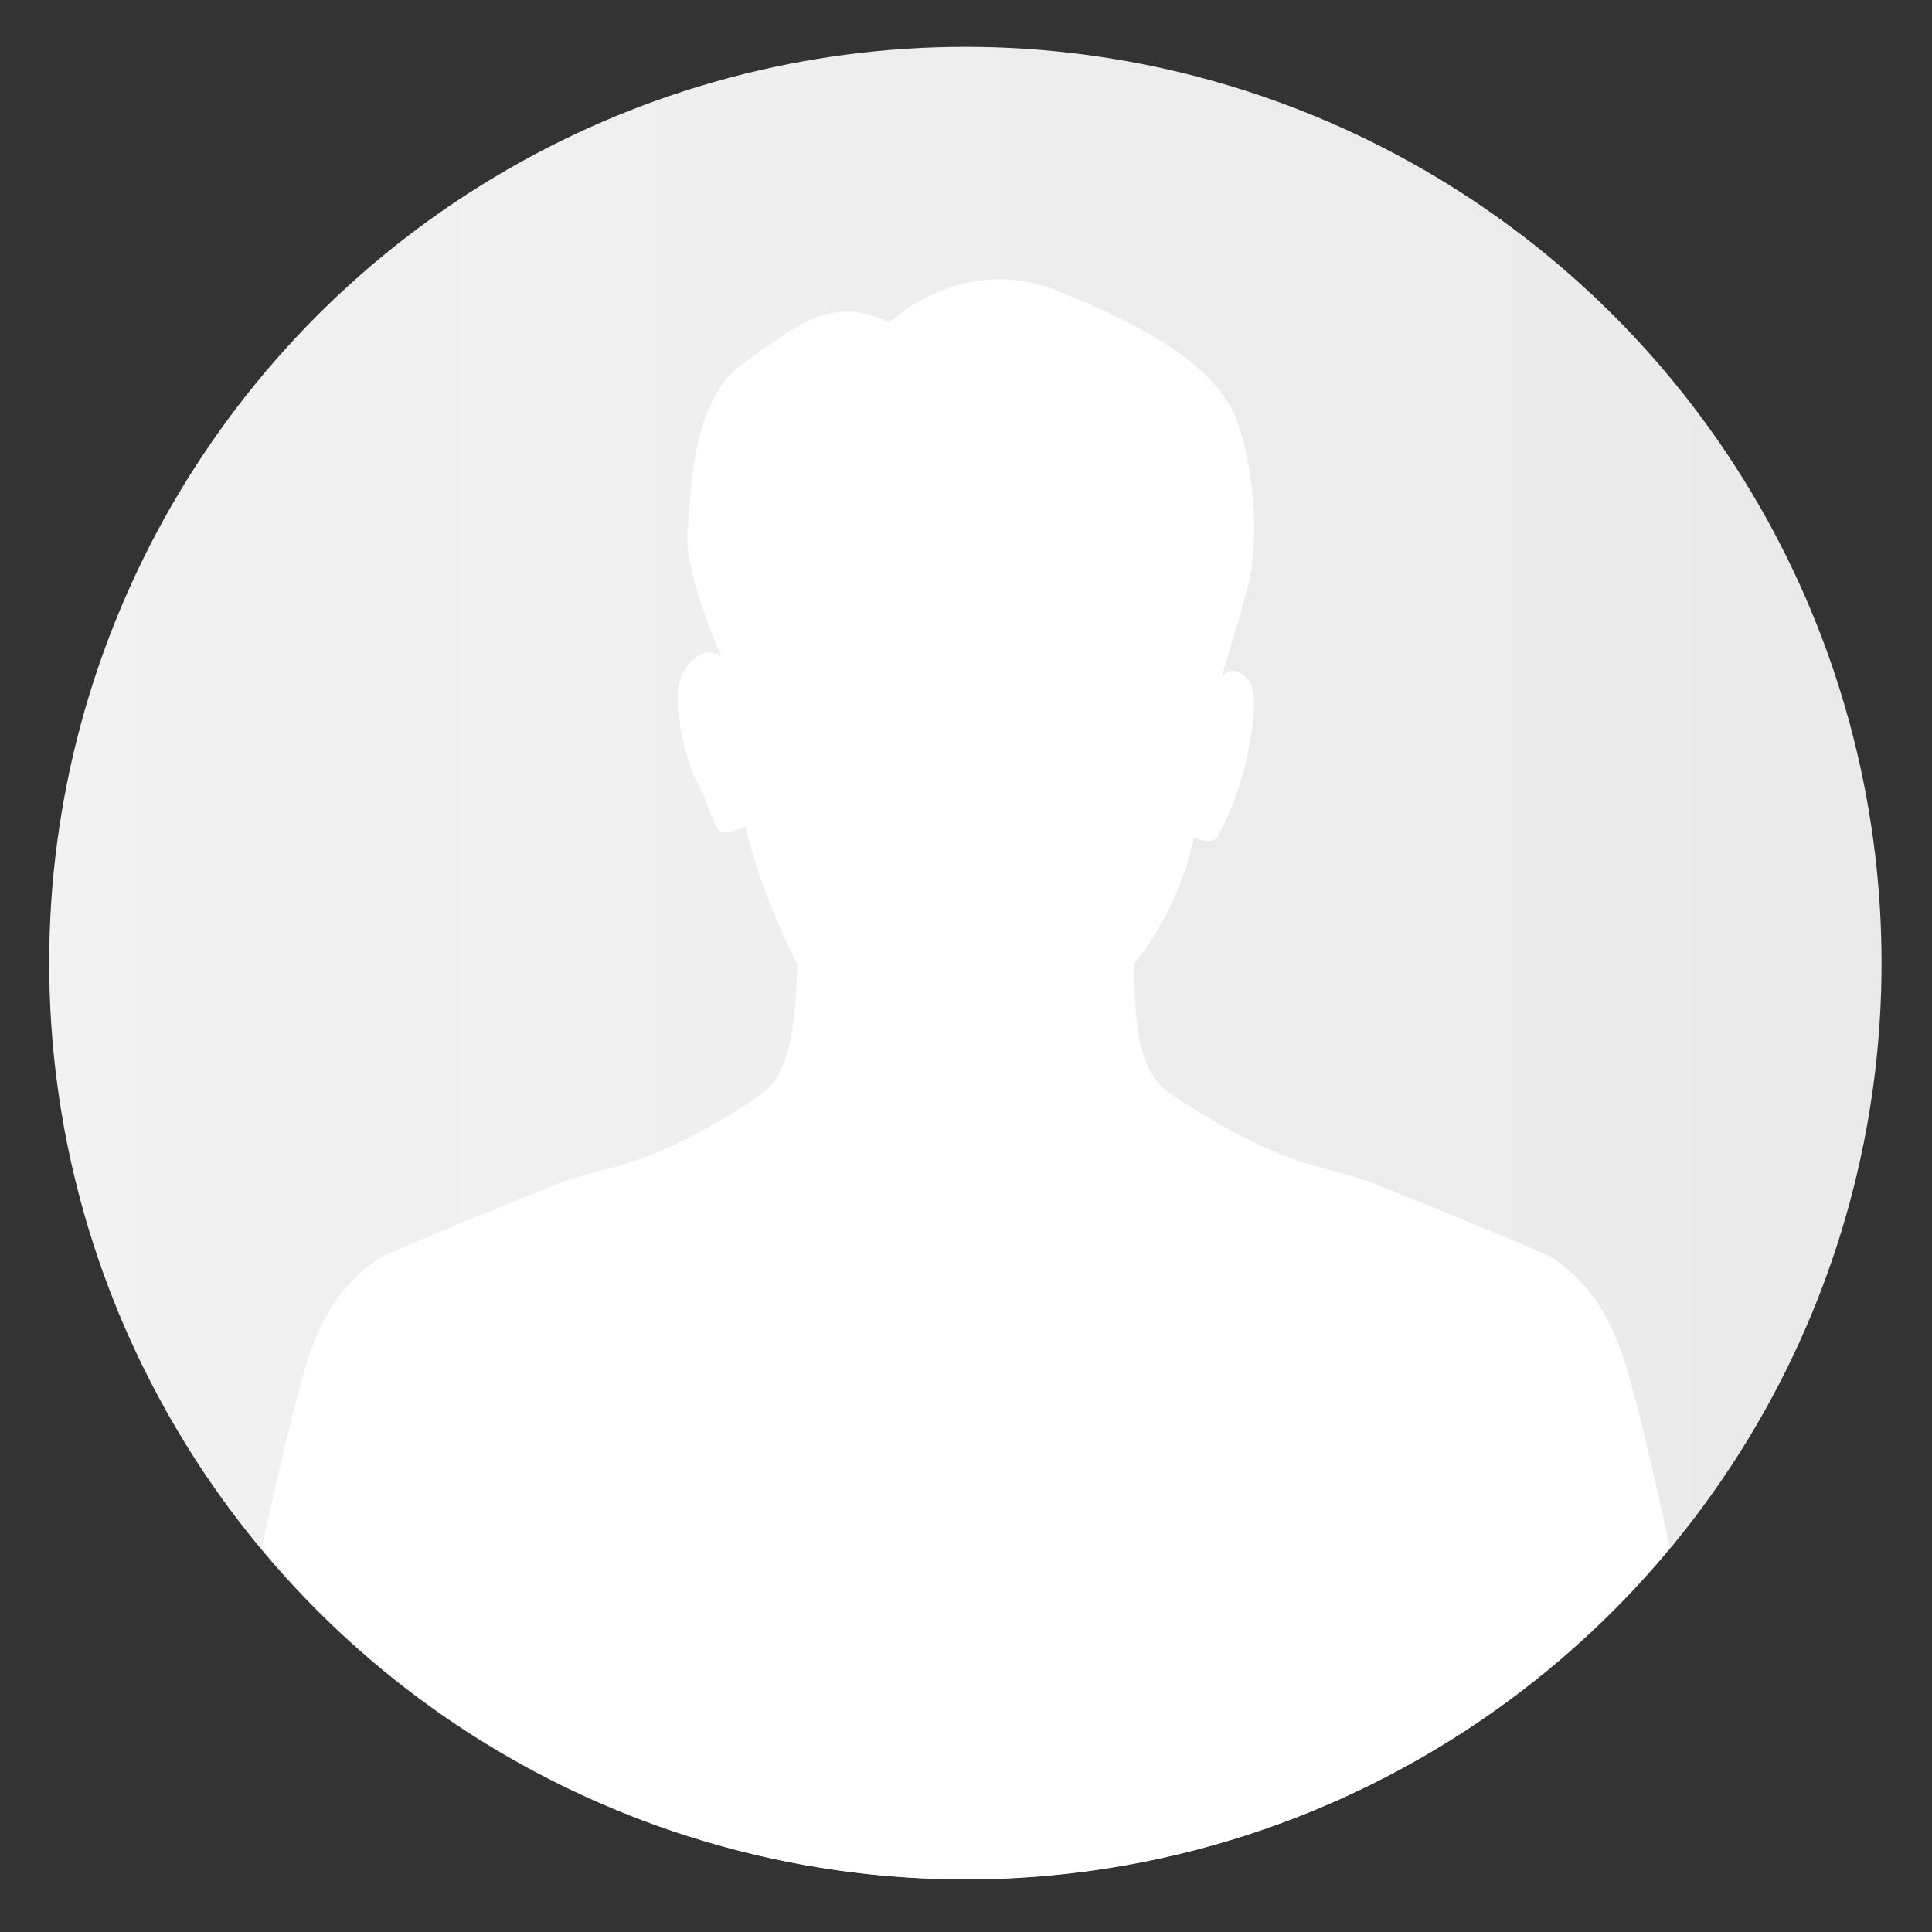 <svg width="28" height="28" viewBox="0 0 28 28" fill="none" xmlns="http://www.w3.org/2000/svg">
<rect x="0" y="0" width="28" height="28" fill="#333333" stroke="none"/>
<g clip-path="url(#clip0_1036_12322)">
<circle cx="13.991" cy="13.957" r="13.278" fill="url(#paint0_linear_1036_12322)"/>
<path d="M18.057 9.813C18.247 10.003 18.174 10.437 18.081 10.934C17.989 11.43 17.698 12.088 17.616 12.161C17.533 12.234 17.303 12.142 17.303 12.142C17.159 12.809 16.863 13.434 16.439 13.968C16.42 13.991 16.4 14.015 16.38 14.039C16.359 14.063 16.343 14.082 16.325 14.103C16.285 14.148 16.244 14.192 16.201 14.235C16.188 14.249 16.175 14.262 16.162 14.275L16.122 14.315C15.156 15.245 14.372 15.497 13.763 15.46L13.72 15.457C13.706 15.457 13.692 15.454 13.677 15.452C13.662 15.451 13.646 15.449 13.631 15.446L13.617 15.444L13.586 15.441H13.583L13.534 15.432L13.49 15.423H13.484C13.416 15.409 13.346 15.39 13.274 15.367C13.256 15.362 13.238 15.355 13.219 15.349H13.214L13.164 15.331C13.127 15.319 13.089 15.304 13.051 15.288C13.032 15.28 13.013 15.273 12.994 15.264L12.937 15.239C12.918 15.23 12.899 15.221 12.88 15.212L12.852 15.198L12.823 15.184C12.804 15.175 12.785 15.165 12.767 15.155L12.763 15.153C12.744 15.143 12.724 15.132 12.705 15.12L12.675 15.104L12.646 15.087C12.627 15.075 12.607 15.063 12.587 15.051C12.575 15.044 12.562 15.036 12.549 15.027L12.529 15.014C12.512 15.003 12.495 14.992 12.478 14.98L12.472 14.976L12.461 14.968C12.449 14.96 12.438 14.953 12.427 14.944C12.401 14.926 12.374 14.906 12.349 14.887C12.332 14.874 12.315 14.862 12.3 14.849C12.299 14.848 12.297 14.847 12.296 14.846C12.282 14.835 12.268 14.823 12.254 14.812L12.237 14.799C12.221 14.786 12.206 14.772 12.19 14.758L12.181 14.751C12.147 14.72 12.113 14.689 12.079 14.657C12.078 14.655 12.077 14.654 12.076 14.653C12.067 14.645 12.058 14.637 12.05 14.628C12.041 14.619 12.033 14.611 12.024 14.602C12.001 14.579 11.978 14.555 11.956 14.53C11.945 14.518 11.934 14.506 11.922 14.493C11.911 14.48 11.9 14.468 11.888 14.455L11.854 14.417L11.822 14.377C11.801 14.351 11.78 14.323 11.76 14.296C11.719 14.241 11.68 14.184 11.642 14.124C11.632 14.108 11.622 14.09 11.612 14.075L11.589 14.037L11.582 14.023C11.575 14.011 11.568 13.999 11.561 13.986C11.539 13.944 11.516 13.9 11.493 13.855L11.477 13.821C11.462 13.79 11.447 13.76 11.434 13.73C11.415 13.691 11.398 13.652 11.38 13.614C10.938 12.638 10.802 11.973 10.802 11.973C10.802 11.973 10.543 12.114 10.437 12.045C10.331 11.975 10.259 11.61 10.089 11.302C9.919 10.994 9.735 10.136 9.863 9.83C9.992 9.524 10.254 9.342 10.462 9.532C10.324 9.23 9.906 8.186 9.964 7.687C10.022 7.189 9.995 5.806 10.781 5.257C11.567 4.708 12.065 4.267 12.887 4.677C12.887 4.677 13.936 3.659 15.315 4.211C16.694 4.764 17.648 5.339 17.93 6.109C18.212 6.879 18.244 7.954 18.066 8.579C17.89 9.194 17.716 9.775 17.711 9.793C17.723 9.782 17.873 9.63 18.057 9.813Z" fill="white"/>
<path d="M13.051 15.281C13.089 15.296 13.127 15.311 13.164 15.324C13.127 15.312 13.089 15.297 13.051 15.281Z" fill="#F2F2F2"/>
<path d="M13.274 15.363C13.347 15.386 13.417 15.405 13.484 15.419C13.417 15.405 13.347 15.386 13.274 15.363Z" fill="#F2F2F2"/>
<!-- <path d="M26.8988 8.54928C26.1078 6.67257 24.9171 4.99096 23.4095 3.62172C21.9019 2.25247 20.1138 1.22854 18.1699 0.621309C16.2259 0.0140832 14.1729 -0.161819 12.154 0.105865C10.1351 0.37355 8.1989 1.07838 6.48036 2.17121C4.76183 3.26404 3.30235 4.71856 2.20368 6.43337C1.10501 8.14818 0.393594 10.082 0.119043 12.1C-0.155508 14.118 0.0134107 16.1715 0.61402 18.1175C1.21463 20.0635 2.23247 21.8551 3.59658 23.3673C3.63054 23.406 3.6662 23.4448 3.7022 23.4828C3.83192 23.6238 3.96481 23.7624 4.10087 23.8984C5.40007 25.1997 6.94308 26.232 8.64163 26.9363C10.3402 27.6407 12.1609 28.0032 13.9997 28.0032C15.8385 28.0032 17.6593 27.6407 19.3578 26.9363C21.0564 26.232 22.5994 25.1997 23.8986 23.8984C24.0344 23.7626 24.1673 23.6241 24.2972 23.4828C24.3329 23.4448 24.3679 23.406 24.4025 23.3673C26.1824 21.3892 27.3624 18.9452 27.8044 16.3211C28.2464 13.697 27.9321 11.0013 26.8985 8.54928H26.8988ZM24.2018 22.4274C23.8245 22.8832 23.4173 23.3134 22.9831 23.7154C20.5395 25.98 17.3308 27.2382 13.9992 27.2382C10.6676 27.2382 7.45893 25.98 5.01536 23.7154C4.58112 23.3134 4.17397 22.8832 3.7966 22.4274C1.8314 20.0586 0.75713 17.0768 0.760045 13.9989C0.760045 6.69787 6.69902 0.759576 13.9994 0.759576C21.2997 0.759576 27.2384 6.69889 27.2384 13.9989C27.2416 17.0766 26.1677 20.0584 24.2028 22.4274H24.2018Z" fill="#F2F2F2"/> -->
<path d="M24.202 22.427C23.825 22.883 23.418 23.313 22.983 23.715C20.54 25.979 17.331 27.238 13.999 27.238C10.668 27.238 7.459 25.979 5.016 23.715C4.581 23.313 4.174 22.883 3.797 22.427C4.026 21.376 4.326 20.069 4.502 19.581C4.76 18.865 5.093 18.508 5.526 18.213C6.158 17.933 7.33 17.46 8.172 17.12C8.435 17.038 8.668 16.972 8.84 16.93C9.545 16.761 10.428 16.289 11.047 15.846C11.525 15.503 11.527 14.549 11.557 13.978C11.563 13.991 11.57 14.002 11.577 14.015L11.585 14.028L11.608 14.066C11.618 14.083 11.628 14.101 11.638 14.115C11.675 14.175 11.714 14.233 11.756 14.288C11.776 14.315 11.797 14.342 11.818 14.369L11.85 14.409L11.884 14.447C11.895 14.46 11.906 14.472 11.918 14.485C11.93 14.497 11.94 14.51 11.952 14.522C11.974 14.546 11.998 14.57 12.02 14.594C12.028 14.602 12.037 14.611 12.046 14.619C12.055 14.628 12.063 14.637 12.072 14.645C12.073 14.646 12.074 14.647 12.075 14.648C12.109 14.682 12.143 14.712 12.177 14.742L12.186 14.75C12.202 14.764 12.217 14.777 12.233 14.79L12.25 14.804C12.264 14.815 12.278 14.827 12.292 14.838C12.293 14.839 12.295 14.84 12.296 14.841C12.312 14.854 12.33 14.866 12.345 14.878C12.37 14.898 12.396 14.917 12.423 14.935C12.434 14.944 12.446 14.952 12.457 14.96L12.467 14.967L12.474 14.972C12.491 14.983 12.508 14.994 12.524 15.006L12.545 15.019C12.558 15.028 12.57 15.035 12.583 15.043C12.603 15.055 12.622 15.067 12.642 15.079L12.671 15.095C12.681 15.101 12.691 15.107 12.7 15.112C12.72 15.123 12.739 15.134 12.759 15.144L12.763 15.146C12.781 15.156 12.8 15.166 12.819 15.176L12.848 15.19L12.876 15.204C12.895 15.213 12.914 15.222 12.933 15.23L12.989 15.256C13.008 15.264 13.027 15.272 13.046 15.28C13.085 15.296 13.123 15.31 13.16 15.323L13.209 15.341H13.215C13.234 15.347 13.252 15.353 13.27 15.359C13.343 15.381 13.413 15.4 13.48 15.415H13.486L13.53 15.424C13.546 15.427 13.564 15.43 13.579 15.433H13.582L13.613 15.438L13.627 15.44C13.642 15.442 13.658 15.444 13.673 15.446C13.689 15.447 13.702 15.449 13.716 15.45L13.759 15.453C14.368 15.49 15.151 15.239 16.118 14.308C16.132 14.295 16.145 14.282 16.158 14.269C16.171 14.255 16.184 14.242 16.197 14.229C16.24 14.185 16.281 14.141 16.321 14.096C16.339 14.075 16.358 14.054 16.376 14.033C16.394 14.011 16.416 13.985 16.435 13.961C16.455 14.527 16.408 15.472 16.947 15.841C17.577 16.27 18.45 16.755 19.154 16.925C19.326 16.967 19.56 17.033 19.823 17.115C20.664 17.455 21.837 17.93 22.468 18.208C22.901 18.503 23.234 18.86 23.492 19.576C23.672 20.069 23.973 21.376 24.202 22.427Z" fill="white"/>
</g>
<defs>
<linearGradient id="paint0_linear_1036_12322" x1="0.713" y1="13.957" x2="24.963" y2="13.957" gradientUnits="userSpaceOnUse">
<stop stop-color="white"/>
<stop offset="0" stop-color="#F2F2F2"/>
<stop offset="1" stop-color="#F2F2F2" stop-opacity="0.96"/>
</linearGradient>
<clipPath id="clip0_1036_12322">
<rect width="28" height="28" fill="white"/>
</clipPath>
</defs>
</svg>
